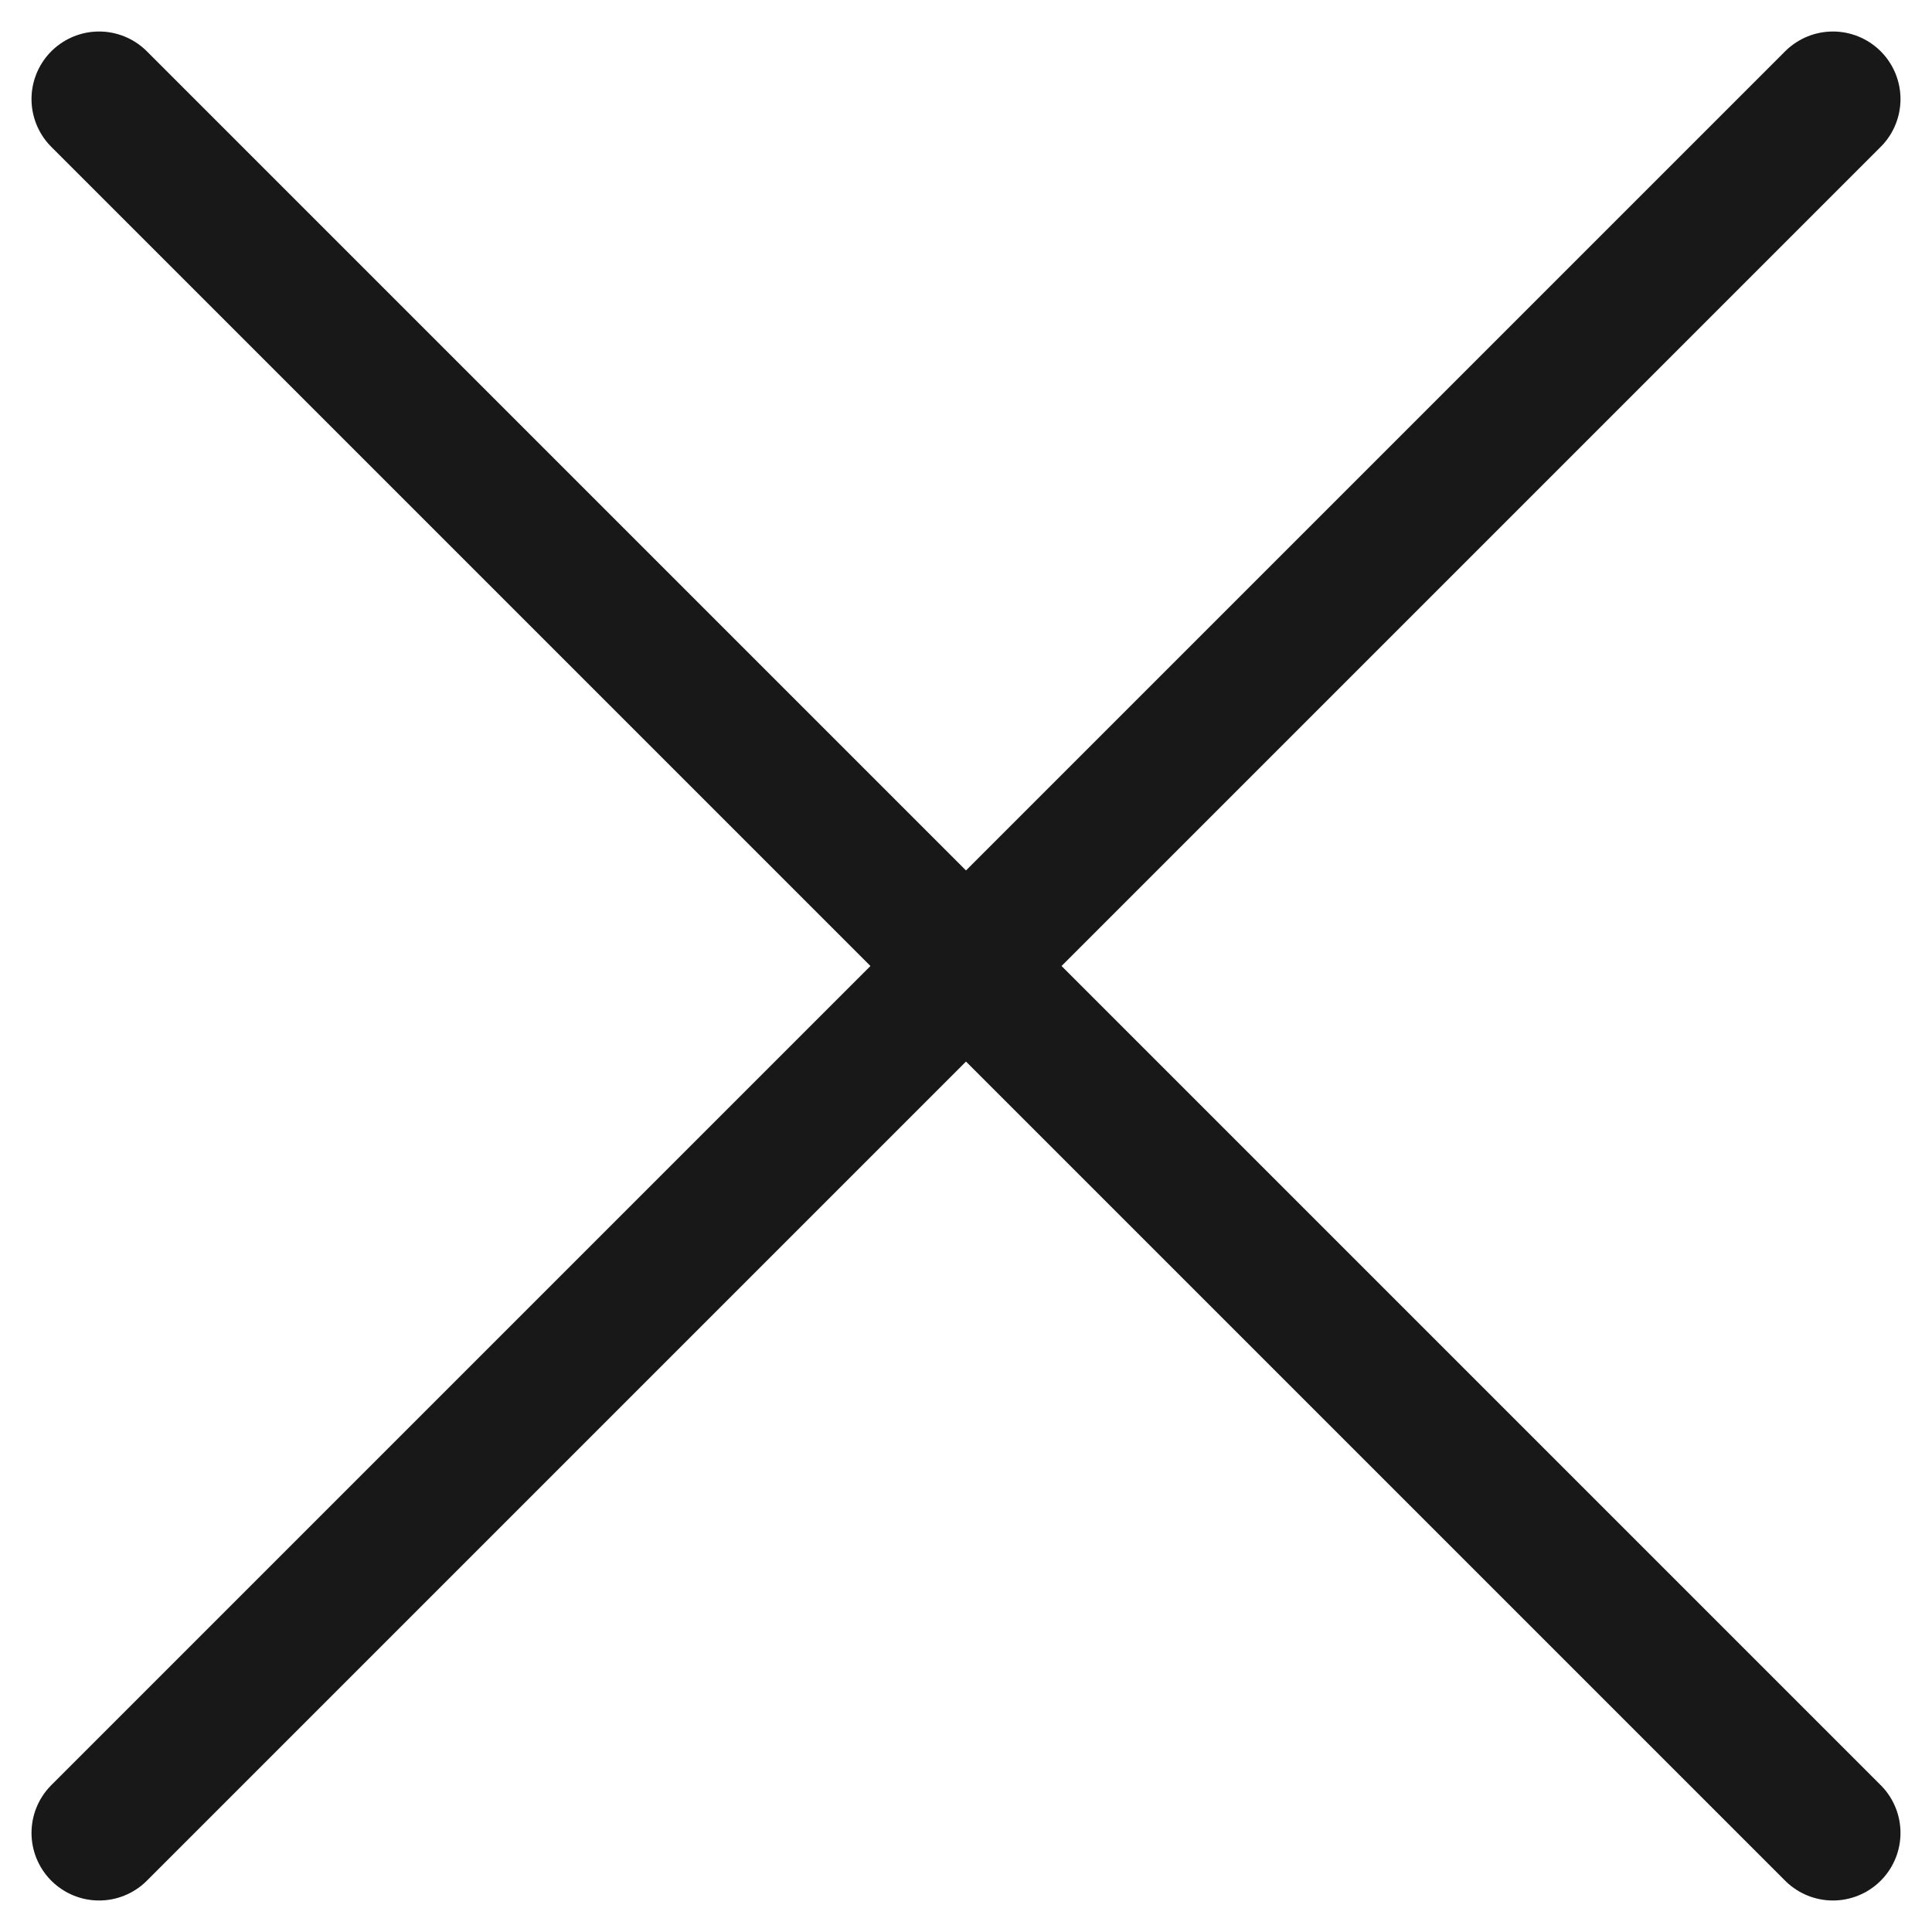 <svg width="39" height="39" viewBox="0 0 39 39" fill="none" xmlns="http://www.w3.org/2000/svg">
<path d="M2 37L19.5 19.5M19.5 19.5L37 2M19.5 19.5L2 2M19.5 19.5L37 37" stroke="#181818" stroke-width="2.728" stroke-linecap="round" stroke-linejoin="round"/>
</svg>
